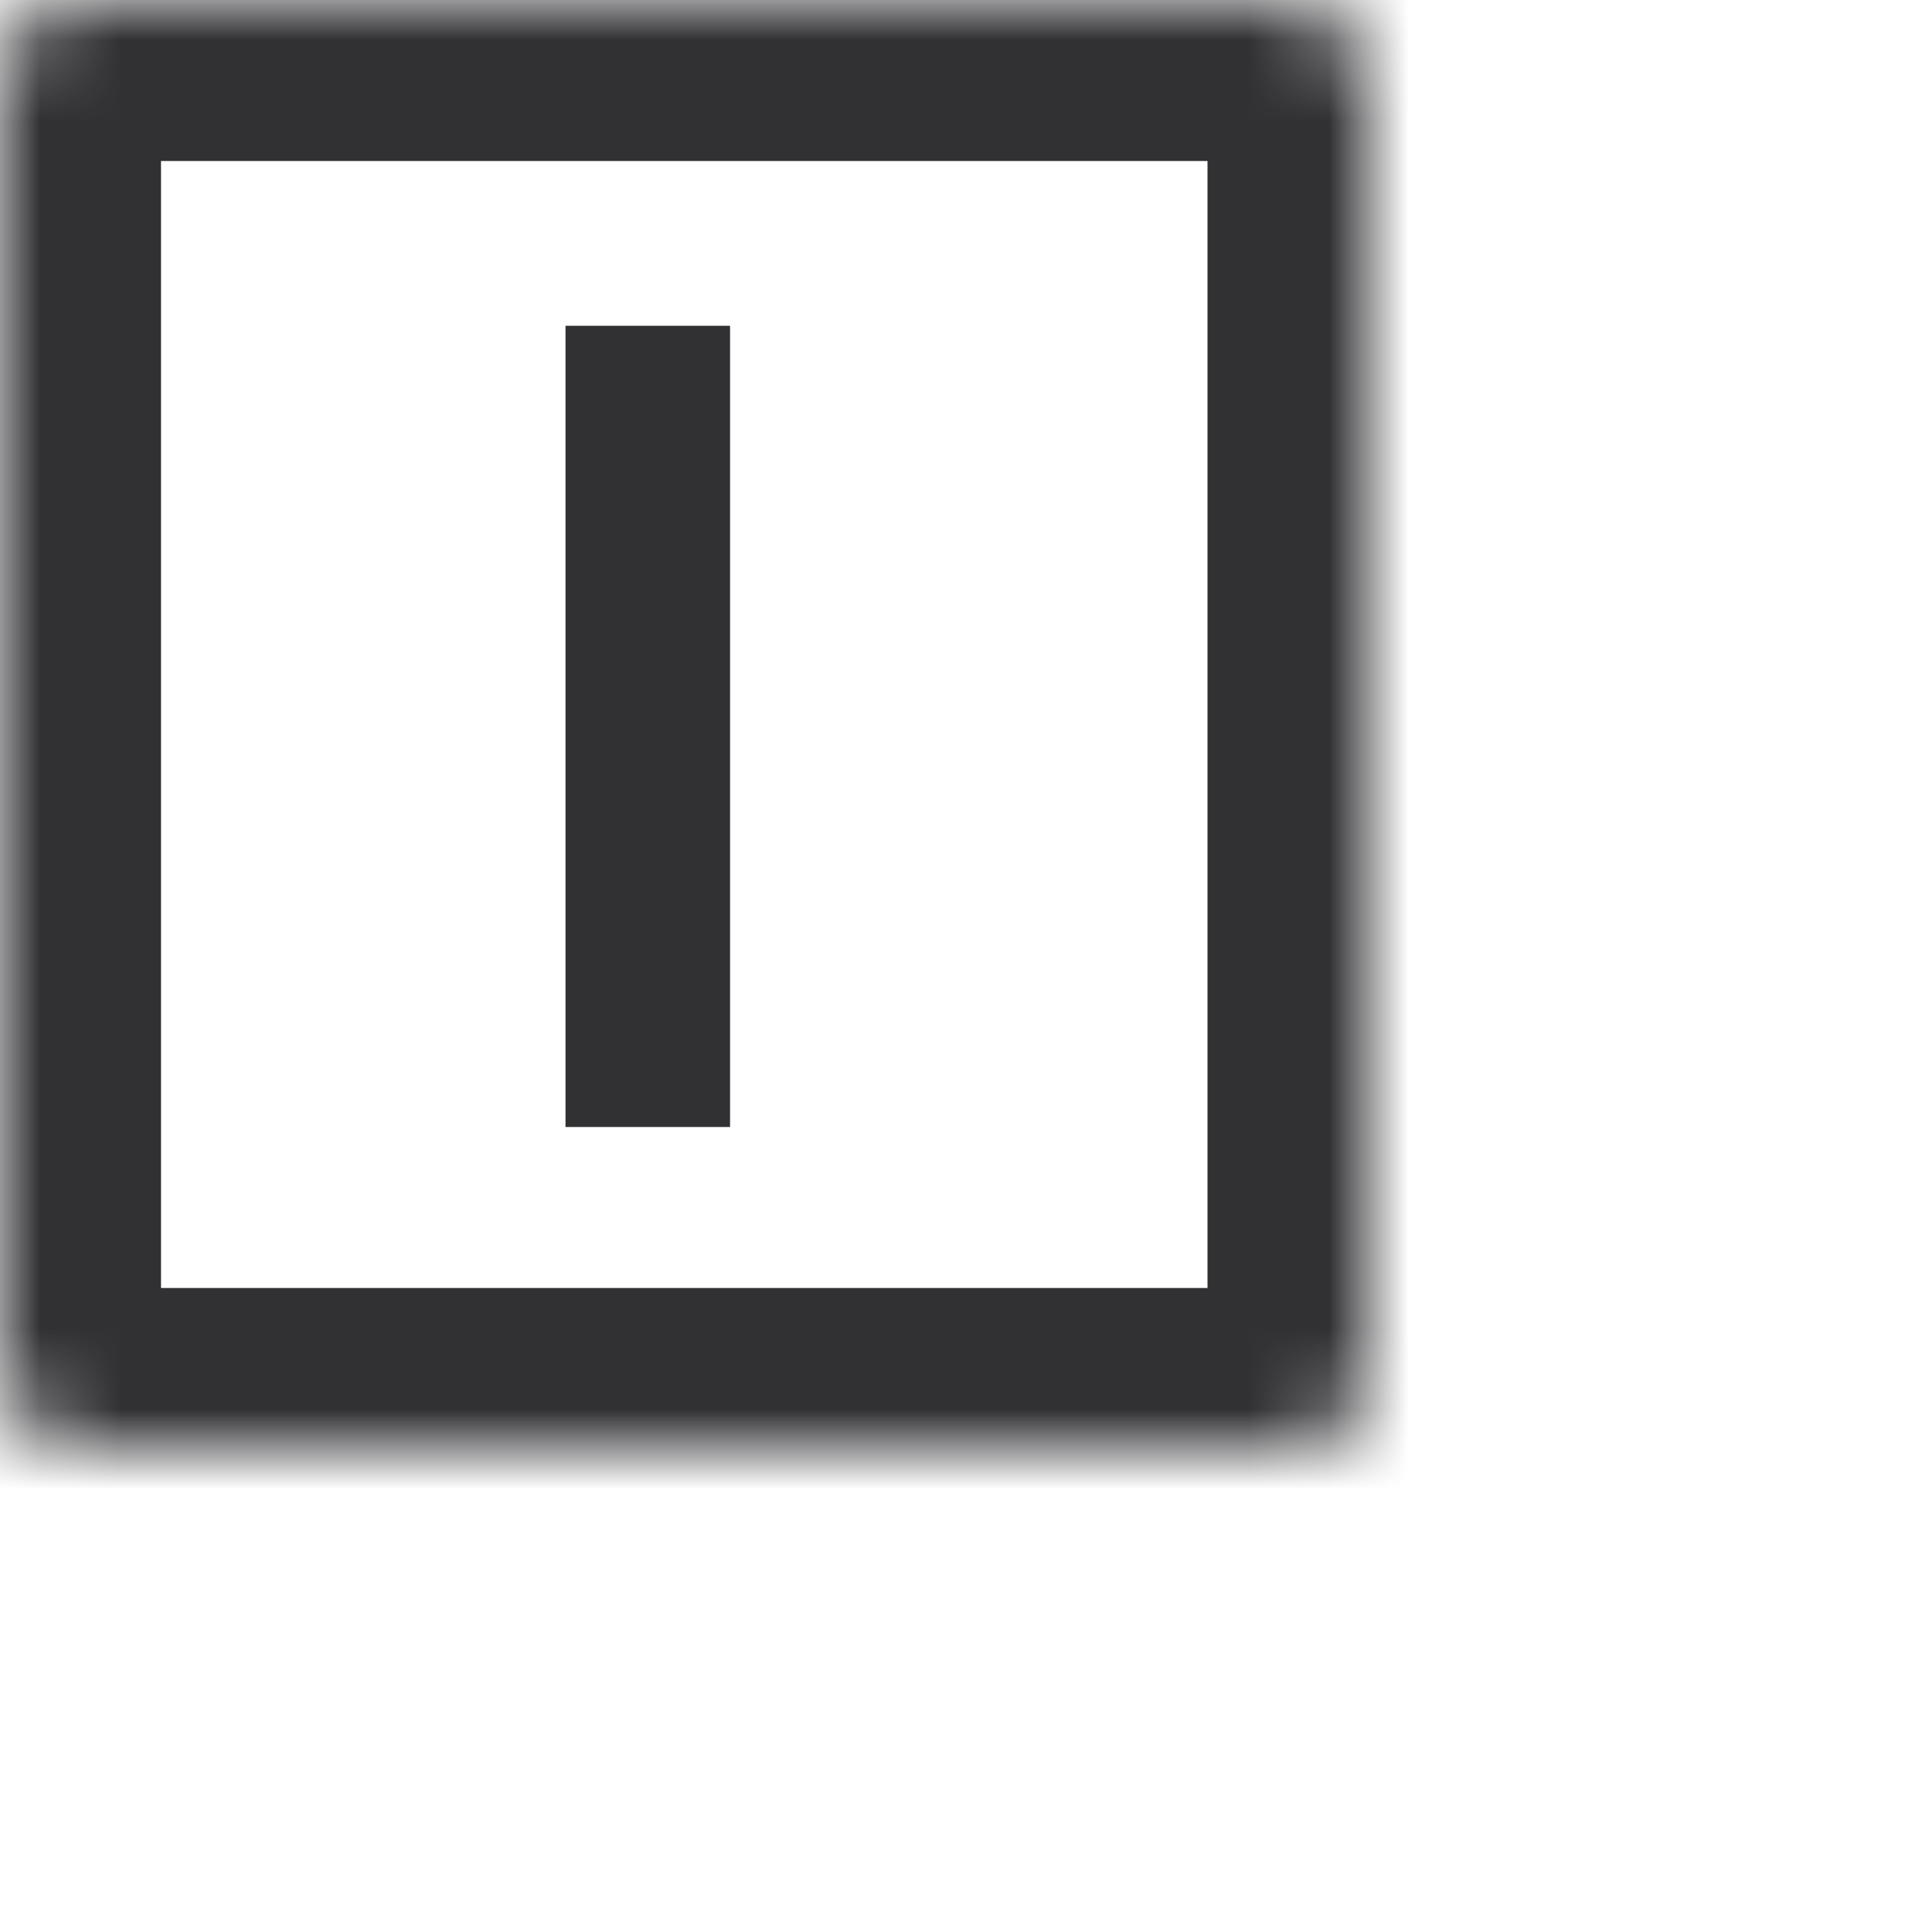 <svg width="24" height="24" viewBox="0 0 24 24" fill="none" xmlns="http://www.w3.org/2000/svg">
<mask id="path-1-inside-1_55335_16358" fill="white">
<rect width="17" height="18" rx="1"/>
</mask>
<rect width="17" height="18" rx="1" stroke="#313033" stroke-width="4" mask="url(#path-1-inside-1_55335_16358)"/>
<mask id="path-2-inside-2_55335_16358" fill="white">
<rect x="18" width="6" height="11" rx="1"/>
</mask>
<rect x="18" width="6" height="11" rx="1" stroke="#313033" stroke-width="4" mask="url(#path-2-inside-2_55335_16358)"/>
<mask id="path-3-inside-3_55335_16358" fill="white">
<rect x="18" y="12" width="6" height="12" rx="1"/>
</mask>
<rect x="18" y="12" width="6" height="12" rx="1" stroke="#313033" stroke-width="4" mask="url(#path-3-inside-3_55335_16358)"/>
<mask id="path-4-inside-4_55335_16358" fill="white">
<rect y="19" width="17" height="5" rx="1"/>
</mask>
<rect y="19" width="17" height="5" rx="1" stroke="#313033" stroke-width="4" mask="url(#path-4-inside-4_55335_16358)"/>
<path d="M9.069 4.047V14H7.025V4.047H9.069Z" fill="#313033"/>
</svg>

